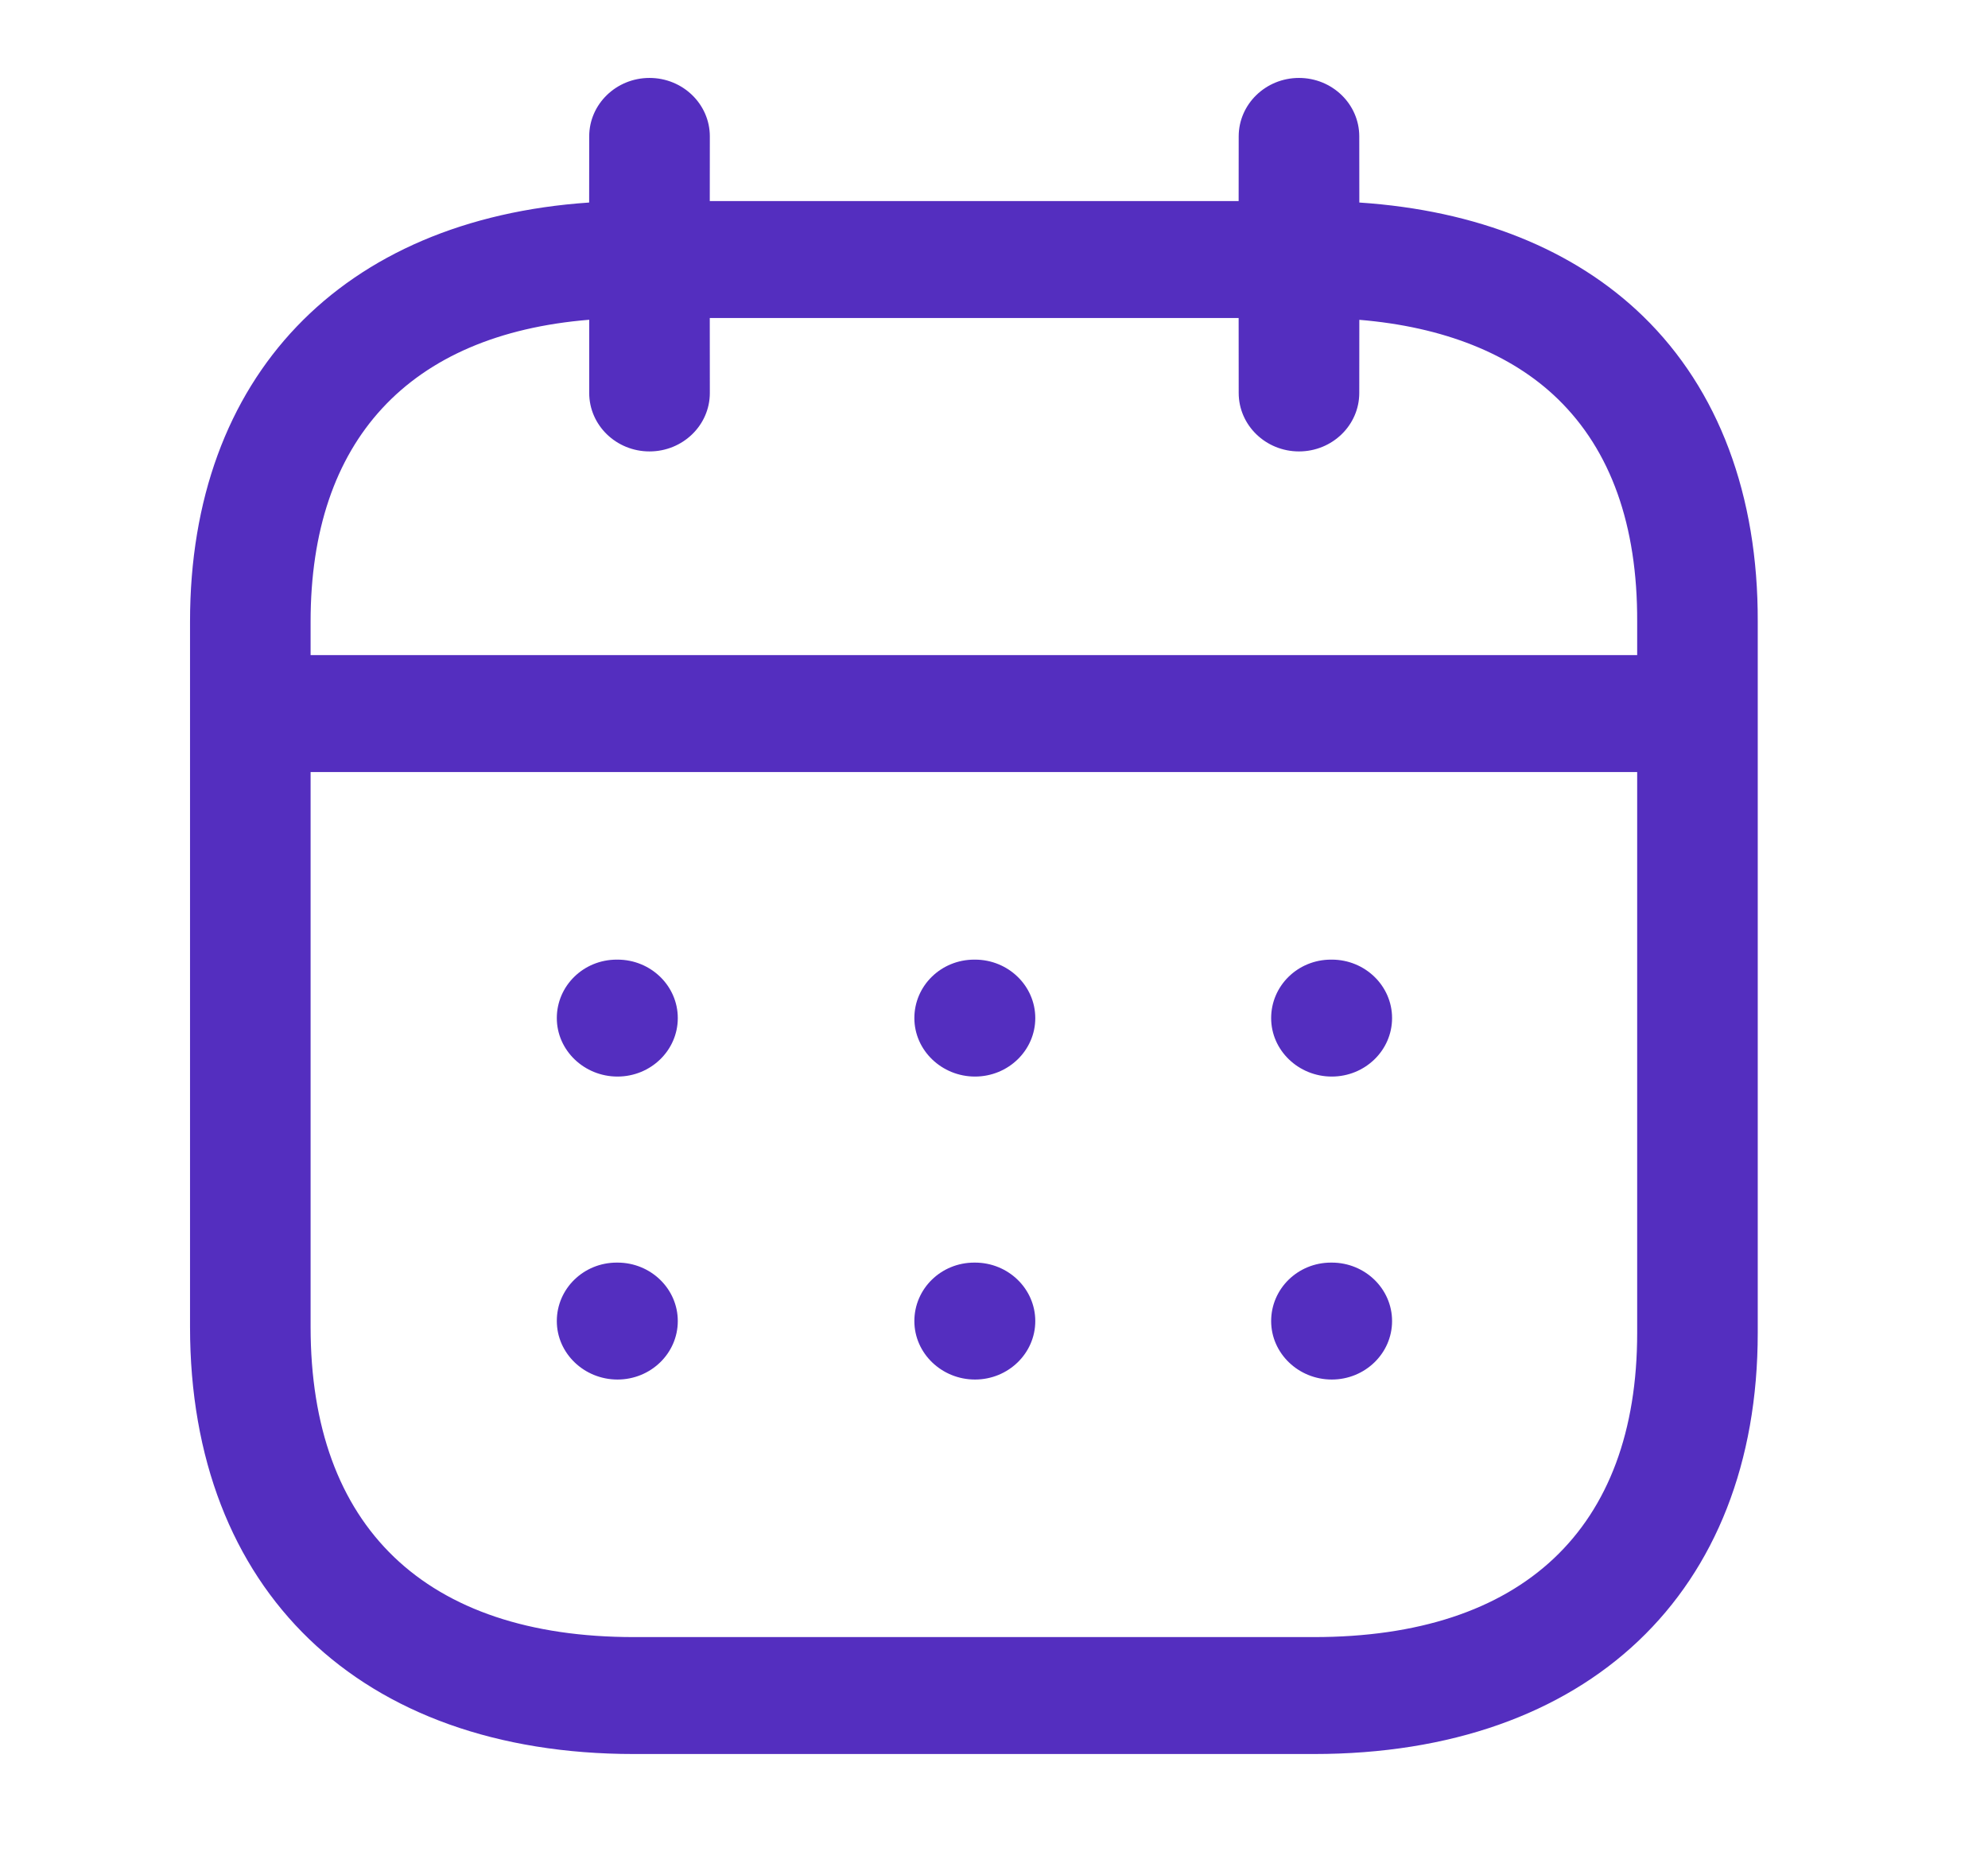 <svg width="34" height="32" viewBox="0 0 34 32" fill="none" xmlns="http://www.w3.org/2000/svg">
<g id="Calendar">
<g id="Iconly/Light-Outline/Calendar">
<g id="Calendar_2">
<path id="Combined-Shape" fill-rule="evenodd" clip-rule="evenodd" d="M22.216 1.333C22.785 1.333 23.247 1.781 23.247 2.333L23.248 3.464C25.256 3.597 26.923 4.264 28.103 5.411C29.392 6.665 30.069 8.469 30.062 10.633V22.797C30.062 27.24 27.153 30 22.471 30H10.841C6.16 30 3.25 27.201 3.25 22.696V10.631C3.25 6.44 5.845 3.751 10.076 3.464L10.077 2.333C10.077 1.781 10.539 1.333 11.108 1.333C11.678 1.333 12.14 1.781 12.14 2.333L12.139 3.439H21.184L21.185 2.333C21.185 1.781 21.647 1.333 22.216 1.333ZM28 13.205H5.312V22.696C5.312 26.117 7.276 28 10.841 28H22.471C26.037 28 28 26.152 28 22.797L28 13.205ZM22.777 21.595C23.346 21.595 23.808 22.043 23.808 22.595C23.808 23.147 23.346 23.595 22.777 23.595C22.207 23.595 21.74 23.147 21.74 22.595C21.74 22.043 22.195 21.595 22.764 21.595H22.777ZM16.675 21.595C17.244 21.595 17.706 22.043 17.706 22.595C17.706 23.147 17.244 23.595 16.675 23.595C16.106 23.595 15.638 23.147 15.638 22.595C15.638 22.043 16.093 21.595 16.663 21.595H16.675ZM10.561 21.595C11.13 21.595 11.592 22.043 11.592 22.595C11.592 23.147 11.13 23.595 10.561 23.595C9.991 23.595 9.523 23.147 9.523 22.595C9.523 22.043 9.979 21.595 10.548 21.595H10.561ZM22.777 16.413C23.346 16.413 23.808 16.861 23.808 17.413C23.808 17.965 23.346 18.413 22.777 18.413C22.207 18.413 21.74 17.965 21.74 17.413C21.74 16.861 22.195 16.413 22.764 16.413H22.777ZM16.675 16.413C17.244 16.413 17.706 16.861 17.706 17.413C17.706 17.965 17.244 18.413 16.675 18.413C16.106 18.413 15.638 17.965 15.638 17.413C15.638 16.861 16.093 16.413 16.663 16.413H16.675ZM10.561 16.413C11.13 16.413 11.592 16.861 11.592 17.413C11.592 17.965 11.13 18.413 10.561 18.413C9.991 18.413 9.523 17.965 9.523 17.413C9.523 16.861 9.979 16.413 10.548 16.413H10.561ZM21.184 5.439H12.139L12.14 6.721C12.14 7.273 11.678 7.721 11.108 7.721C10.539 7.721 10.077 7.273 10.077 6.721L10.077 5.469C6.996 5.72 5.312 7.53 5.312 10.631V11.205H28L28 10.631C28.006 8.984 27.549 7.704 26.643 6.824C25.848 6.051 24.685 5.589 23.248 5.47L23.247 6.721C23.247 7.273 22.785 7.721 22.216 7.721C21.647 7.721 21.185 7.273 21.185 6.721L21.184 5.439Z" fill="#542EBF"/>
</g>
</g>
</g>
</svg>

